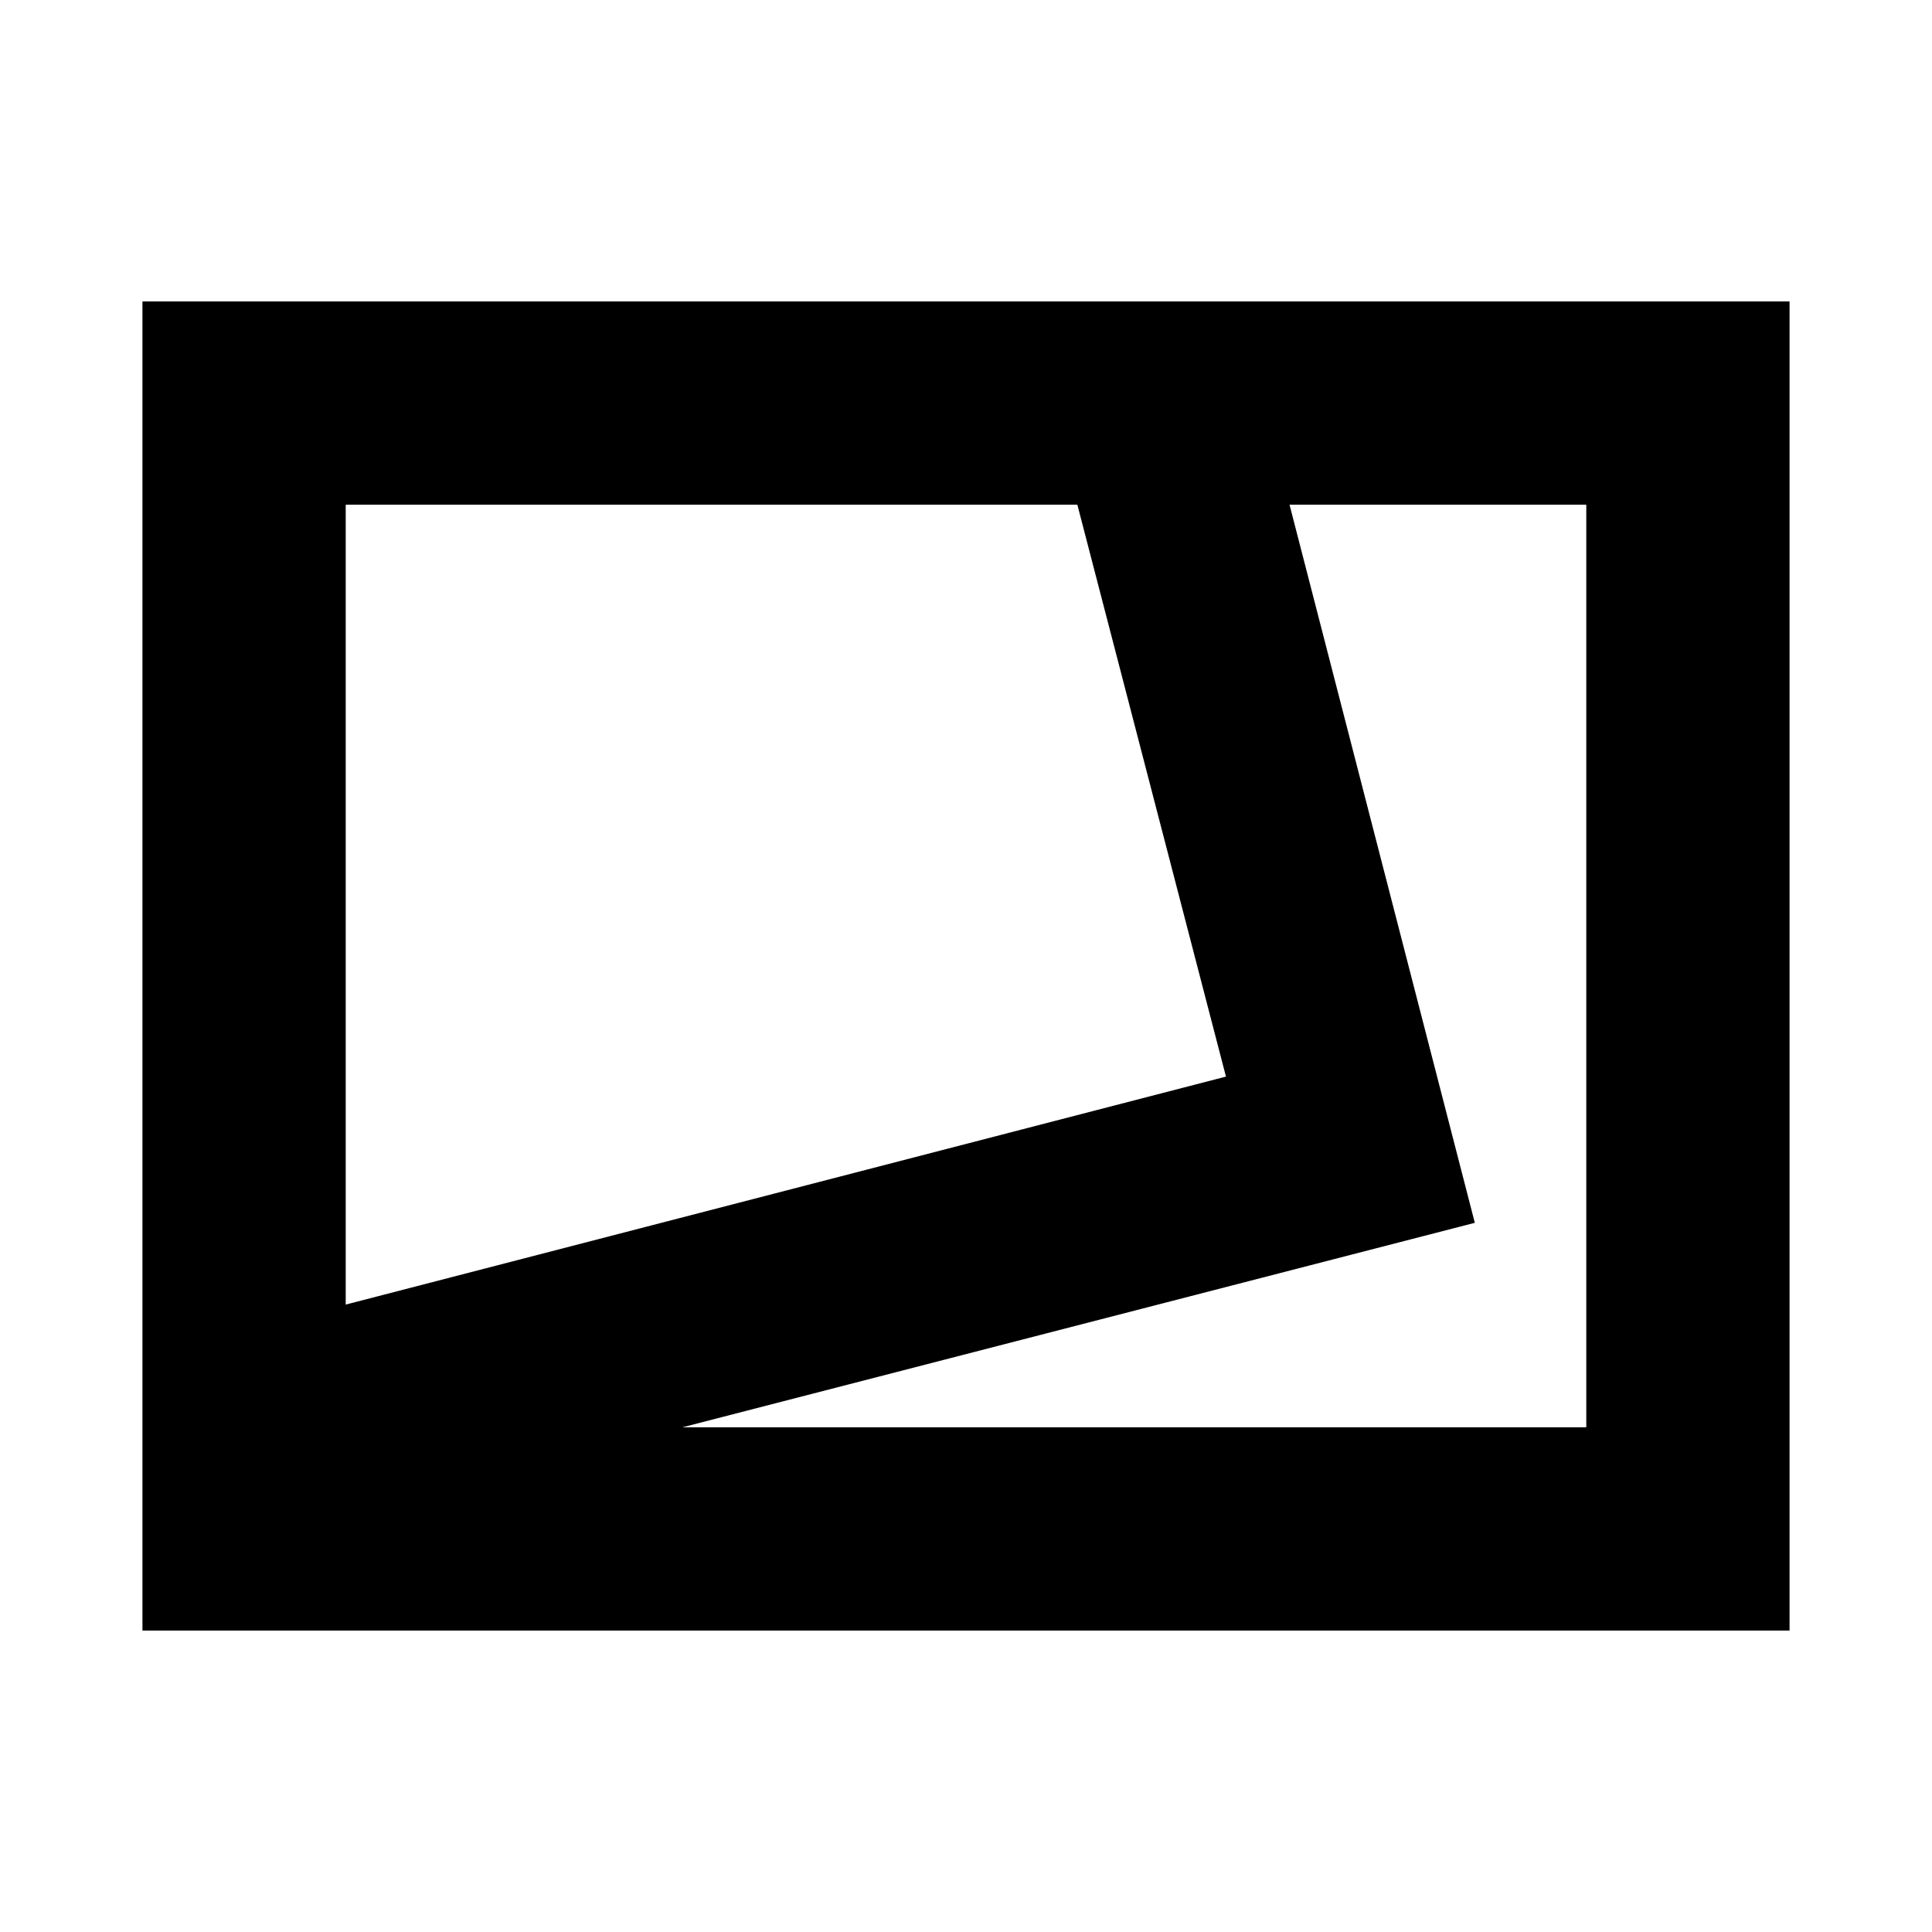 <svg xmlns="http://www.w3.org/2000/svg" height="24" viewBox="0 -960 960 960" width="24"><path d="M70.782-149.782v-660.436h818.436v660.436H70.782Zm101.001-161.98 437.39-113.282-73.845-284.173H171.783v397.455Zm167.286 60.979h449.148v-458.434H640.762l92.065 356.826-393.758 101.608ZM171.783-709.217Z"/></svg>